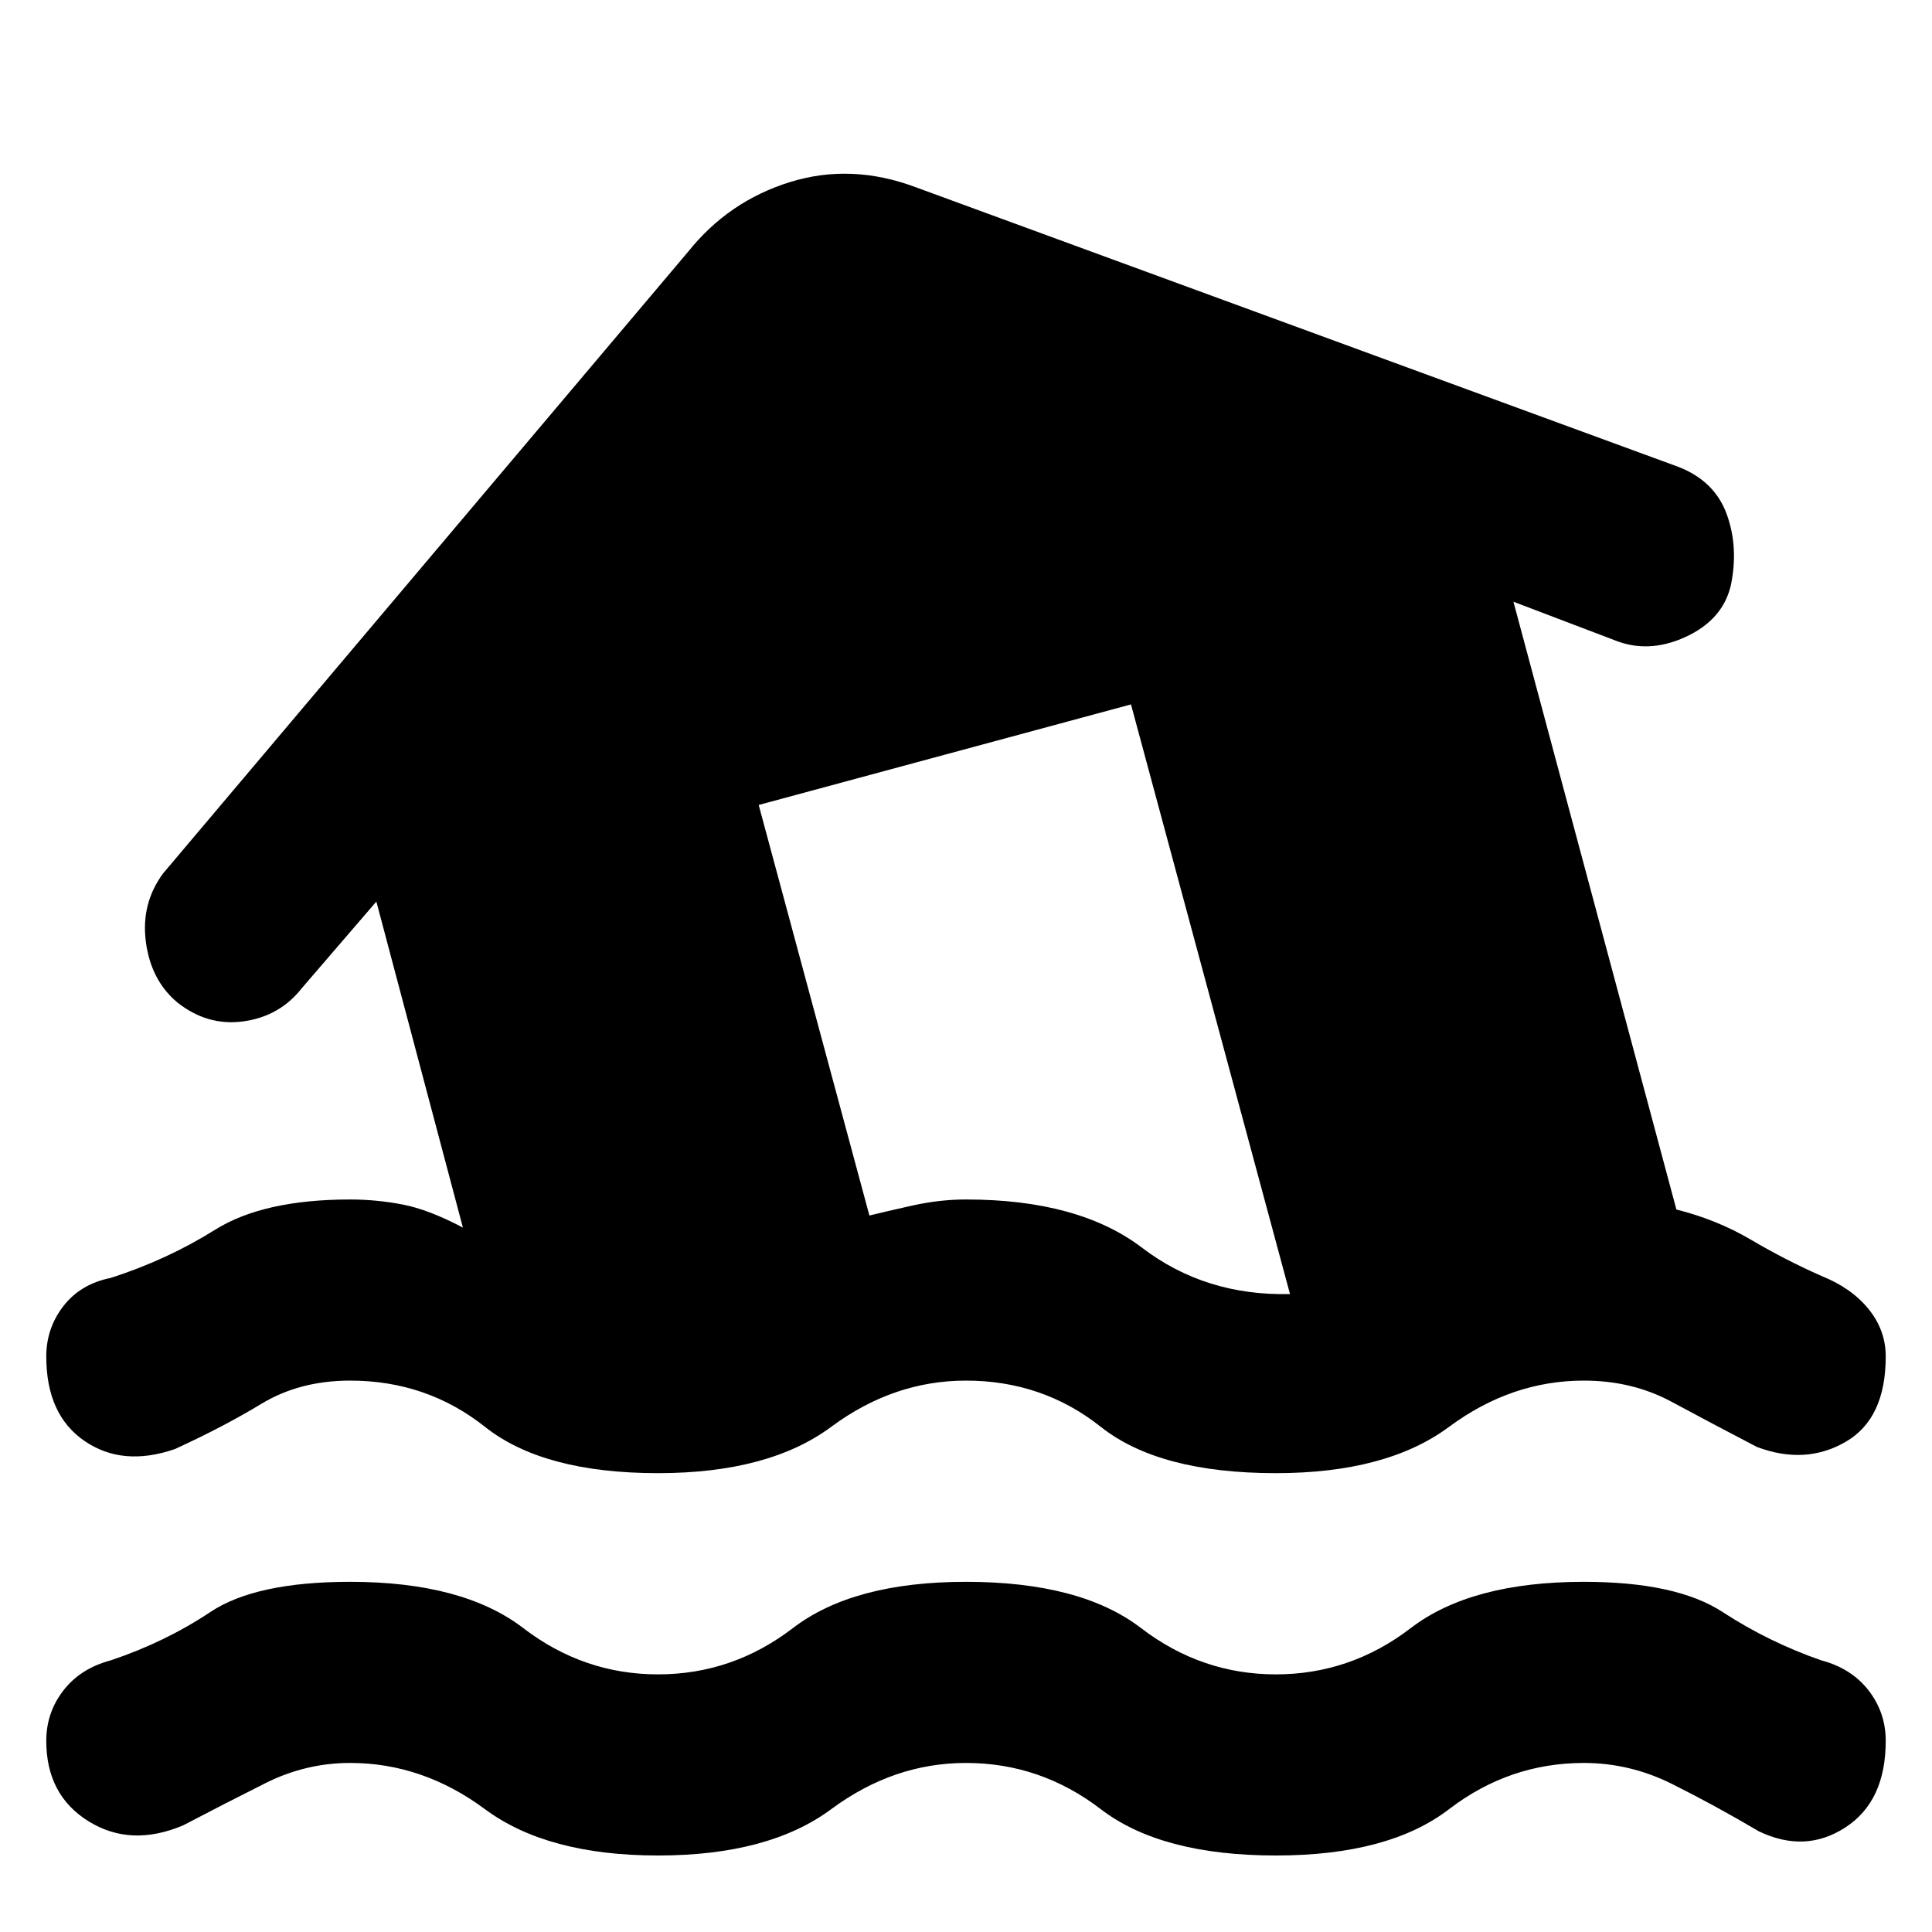 <svg xmlns="http://www.w3.org/2000/svg" height="20" width="20"><path d="M6.812 19.208Q5.667 19.208 5.021 18.729Q4.375 18.25 3.625 18.25Q3.167 18.25 2.75 18.458Q2.333 18.667 1.896 18.896Q1.354 19.125 0.917 18.854Q0.479 18.583 0.479 18.021Q0.479 17.729 0.656 17.5Q0.833 17.271 1.146 17.188Q1.708 17 2.177 16.688Q2.646 16.375 3.625 16.375Q4.792 16.375 5.417 16.854Q6.042 17.333 6.812 17.333Q7.583 17.333 8.208 16.854Q8.833 16.375 10 16.375Q11.188 16.375 11.812 16.854Q12.438 17.333 13.208 17.333Q13.979 17.333 14.604 16.854Q15.229 16.375 16.396 16.375Q17.354 16.375 17.833 16.688Q18.312 17 18.854 17.188Q19.167 17.271 19.344 17.5Q19.521 17.729 19.521 18.021Q19.521 18.646 19.104 18.917Q18.688 19.188 18.208 18.958Q17.75 18.688 17.312 18.469Q16.875 18.25 16.396 18.25Q15.625 18.25 15 18.729Q14.375 19.208 13.208 19.208Q12.021 19.208 11.396 18.729Q10.771 18.25 10 18.25Q9.25 18.25 8.604 18.729Q7.958 19.208 6.812 19.208ZM1.812 15Q1.271 15.188 0.875 14.917Q0.479 14.646 0.479 14.042Q0.479 13.75 0.656 13.521Q0.833 13.292 1.146 13.229Q1.729 13.042 2.229 12.729Q2.729 12.417 3.625 12.417Q3.896 12.417 4.167 12.469Q4.438 12.521 4.792 12.708L3.896 9.333L3.125 10.229Q2.896 10.521 2.521 10.573Q2.146 10.625 1.833 10.375Q1.562 10.146 1.51 9.75Q1.458 9.354 1.688 9.042L7.125 2.604Q7.542 2.083 8.177 1.885Q8.812 1.688 9.479 1.938L17.375 4.833Q17.75 4.979 17.875 5.323Q18 5.667 17.917 6.062Q17.833 6.417 17.448 6.594Q17.062 6.771 16.708 6.625L15.667 6.229L17.354 12.521Q17.771 12.625 18.125 12.833Q18.479 13.042 18.854 13.208Q19.167 13.333 19.344 13.552Q19.521 13.771 19.521 14.042Q19.521 14.688 19.104 14.927Q18.688 15.167 18.188 14.979Q17.708 14.729 17.302 14.51Q16.896 14.292 16.396 14.292Q15.646 14.292 15 14.771Q14.354 15.25 13.208 15.25Q12 15.25 11.396 14.771Q10.792 14.292 10 14.292Q9.25 14.292 8.604 14.771Q7.958 15.25 6.812 15.25Q5.625 15.25 5.021 14.771Q4.417 14.292 3.625 14.292Q3.104 14.292 2.708 14.531Q2.312 14.771 1.812 15ZM13.354 13.396 11.708 7.292 7.854 8.333 9 12.583Q9.167 12.542 9.448 12.479Q9.729 12.417 10 12.417Q11.167 12.417 11.823 12.917Q12.479 13.417 13.354 13.396Z"/></svg>